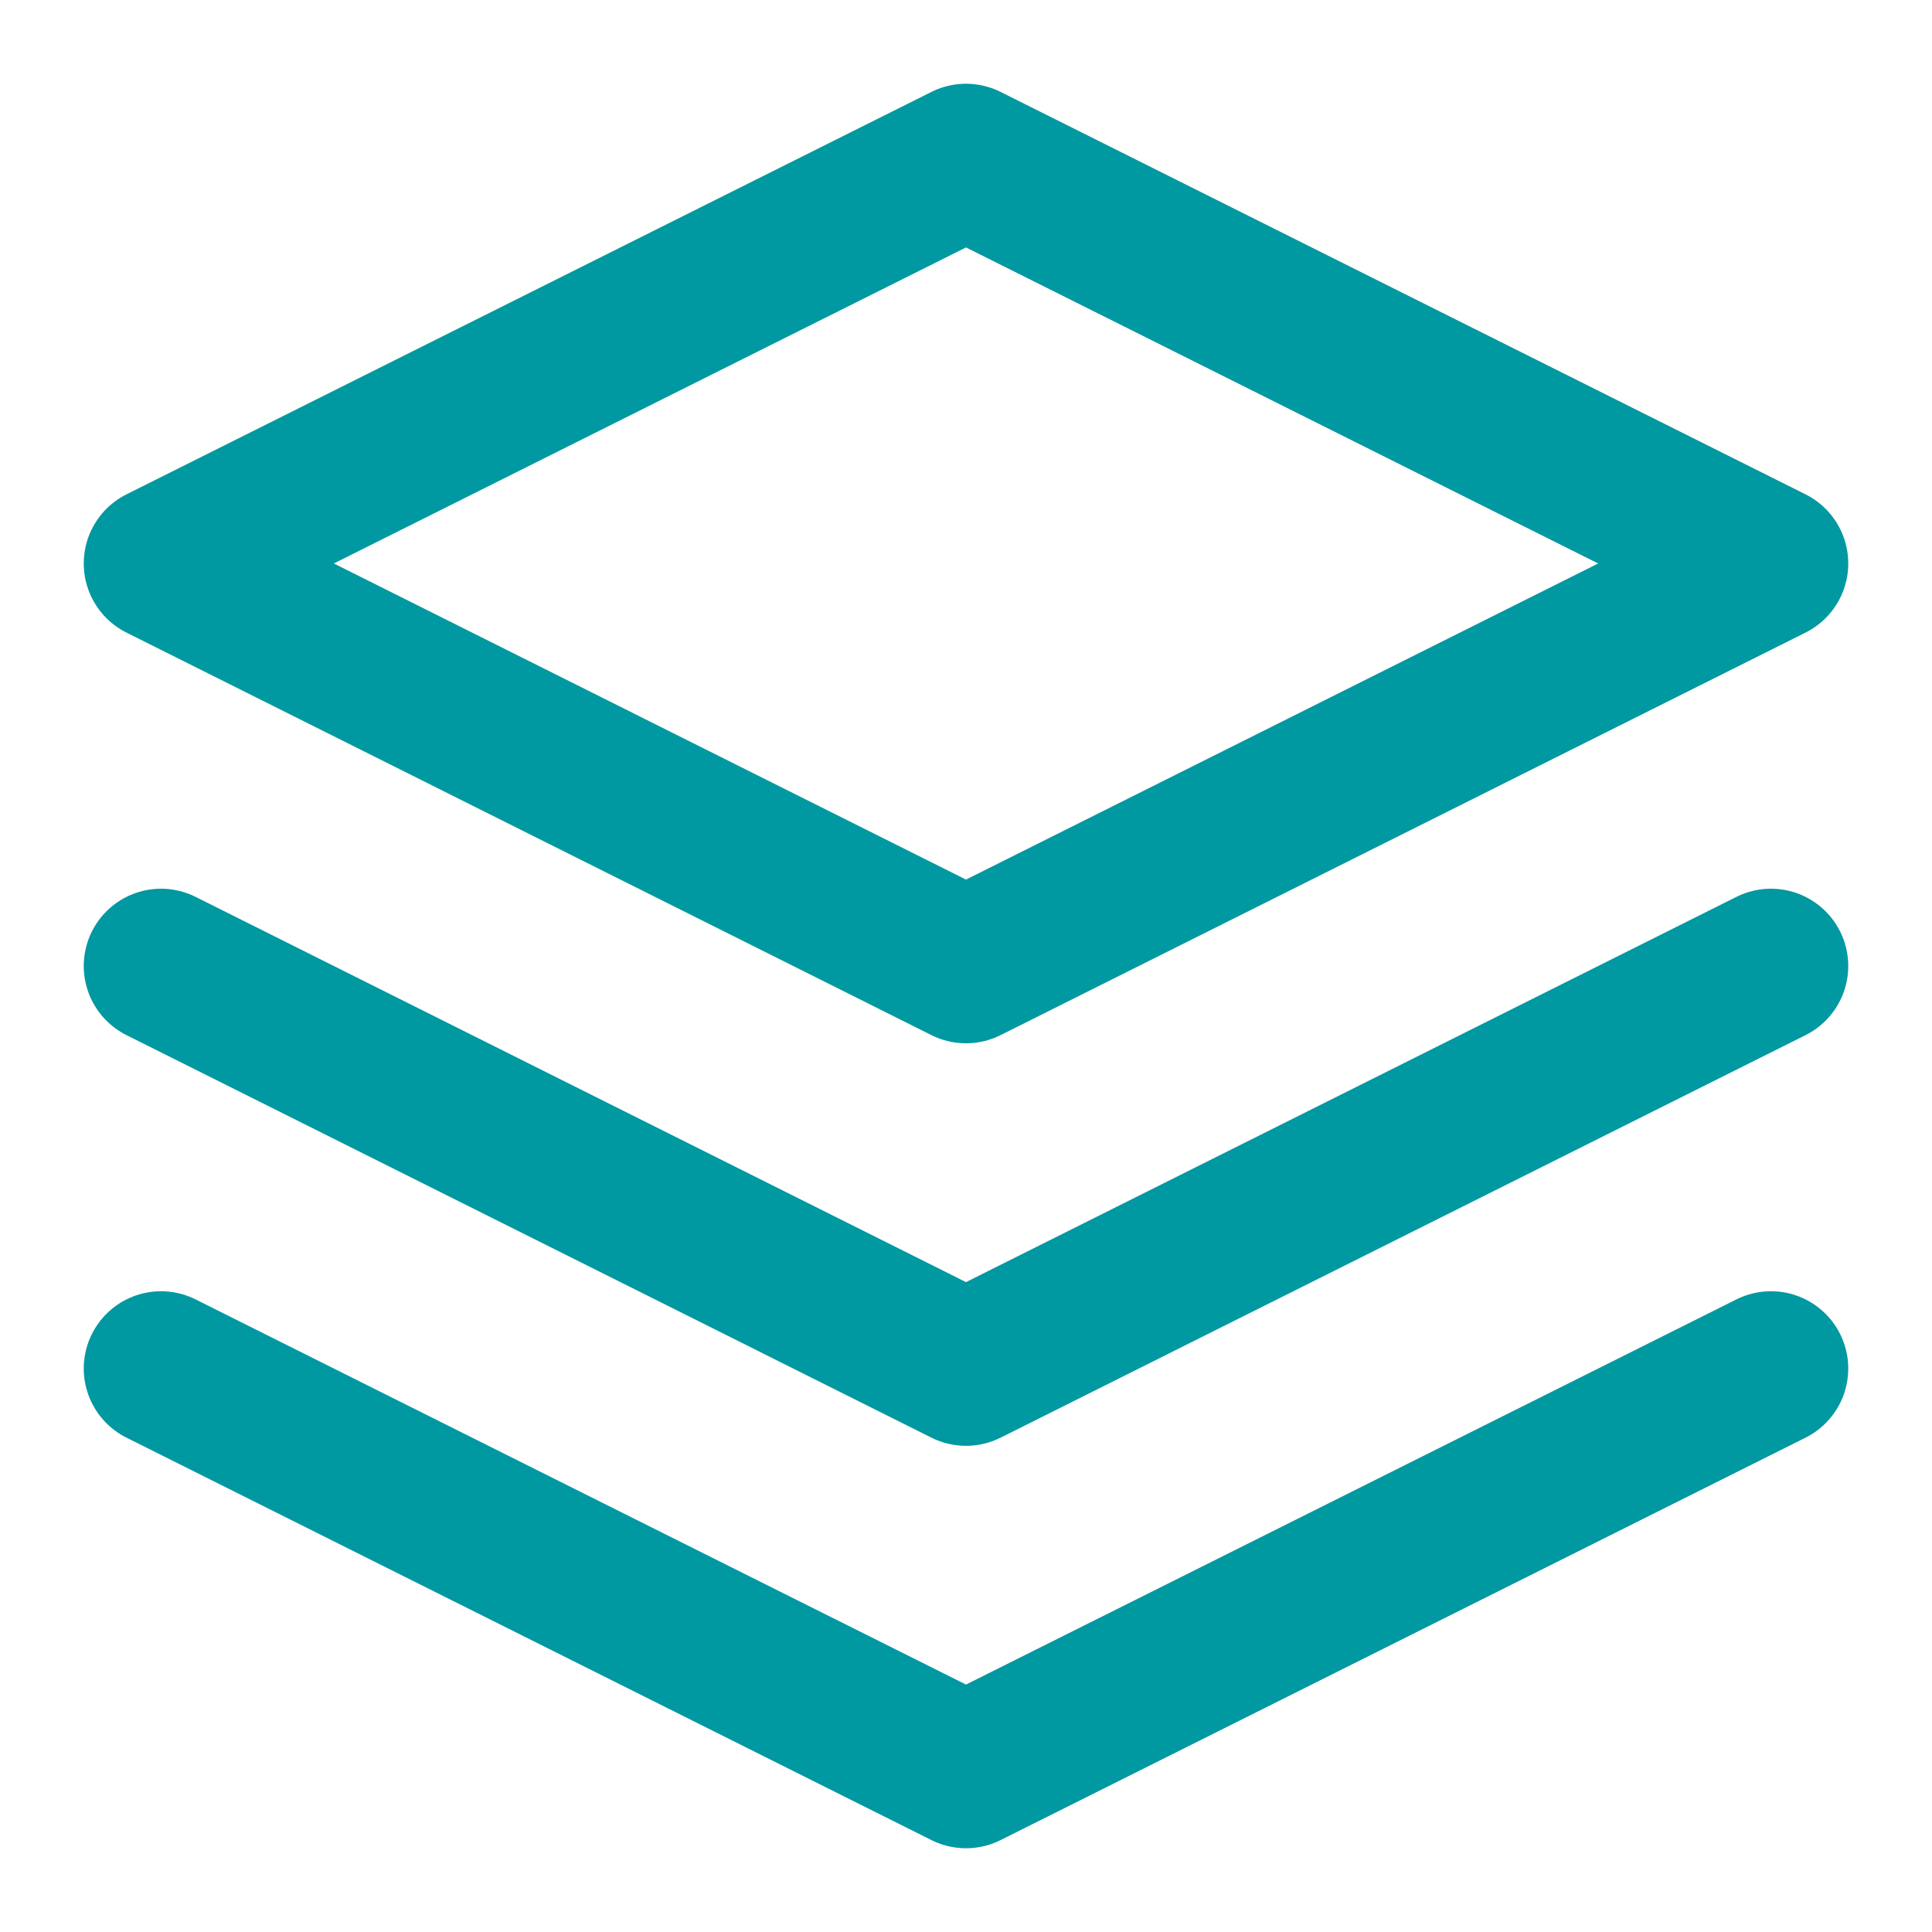 <svg width="20" height="20" viewBox="0 0 20 20" fill="none" xmlns="http://www.w3.org/2000/svg">
<g id="layers" clip-path="url(#clip0_21_1500)">
<path id="Vector" d="M10 1.667L1.667 5.833L10 10L18.333 5.833L10 1.667Z" stroke="#0098A1" stroke-width="1.6" stroke-linecap="round" stroke-linejoin="round"/>
<path id="Vector_2" d="M1.667 14.167L10 18.333L18.333 14.167" stroke="#0098A1" stroke-width="1.6" stroke-linecap="round" stroke-linejoin="round"/>
<path id="Vector_3" d="M1.667 10L10 14.167L18.333 10" stroke="#0098A1" stroke-width="1.6" stroke-linecap="round" stroke-linejoin="round"/>
</g>
<defs>
<clipPath id="clip0_21_1500">
<rect width="20" height="20" fill="white"/>
</clipPath>
</defs>
</svg>
